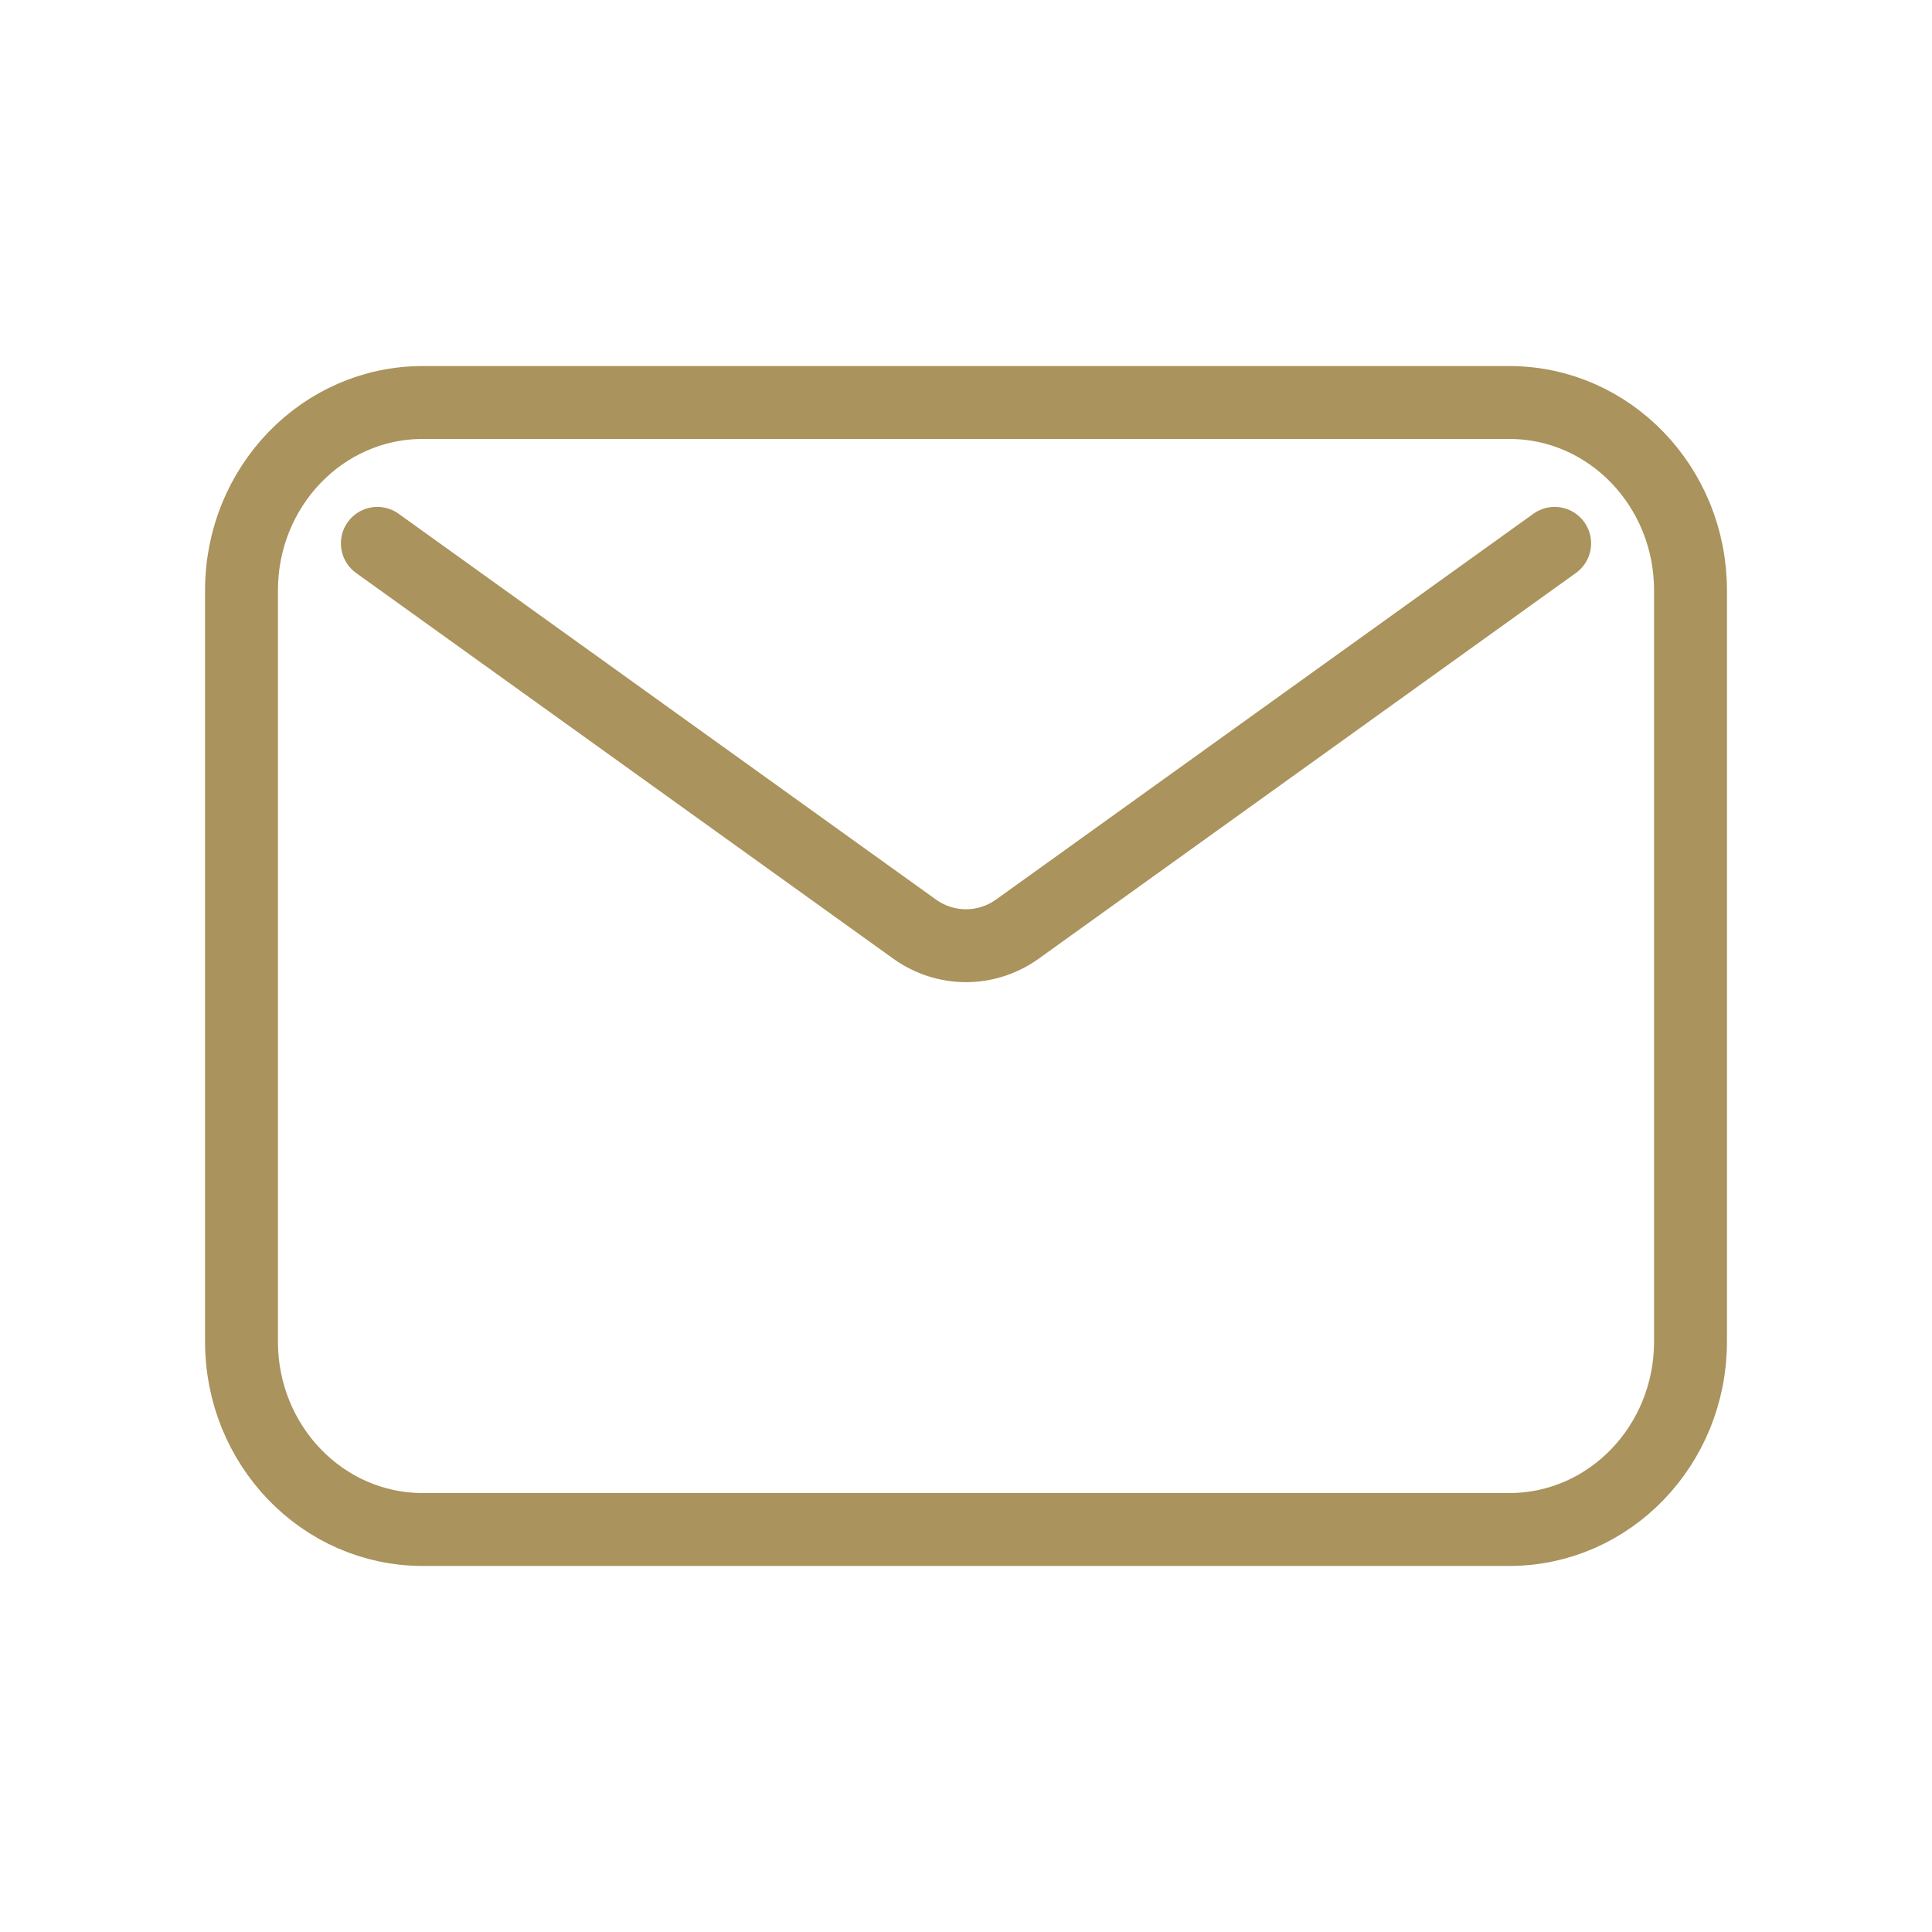 <svg width="53" height="53" viewBox="0 0 53 53" fill="none" xmlns="http://www.w3.org/2000/svg">
<g id="email">
<path id="Icon" d="M10.352 14.906L25.086 25.485C25.937 26.096 27.063 26.096 27.914 25.485L42.648 14.906M11.594 41.958H41.406C44.15 41.958 46.375 39.651 46.375 36.806V16.194C46.375 13.349 44.15 11.042 41.406 11.042H11.594C8.85 11.042 6.625 13.349 6.625 16.194V36.806C6.625 39.651 8.85 41.958 11.594 41.958Z" stroke="#AA935C" stroke-width="2" stroke-linecap="round" stroke-linejoin="round"/>
</g>
</svg>
